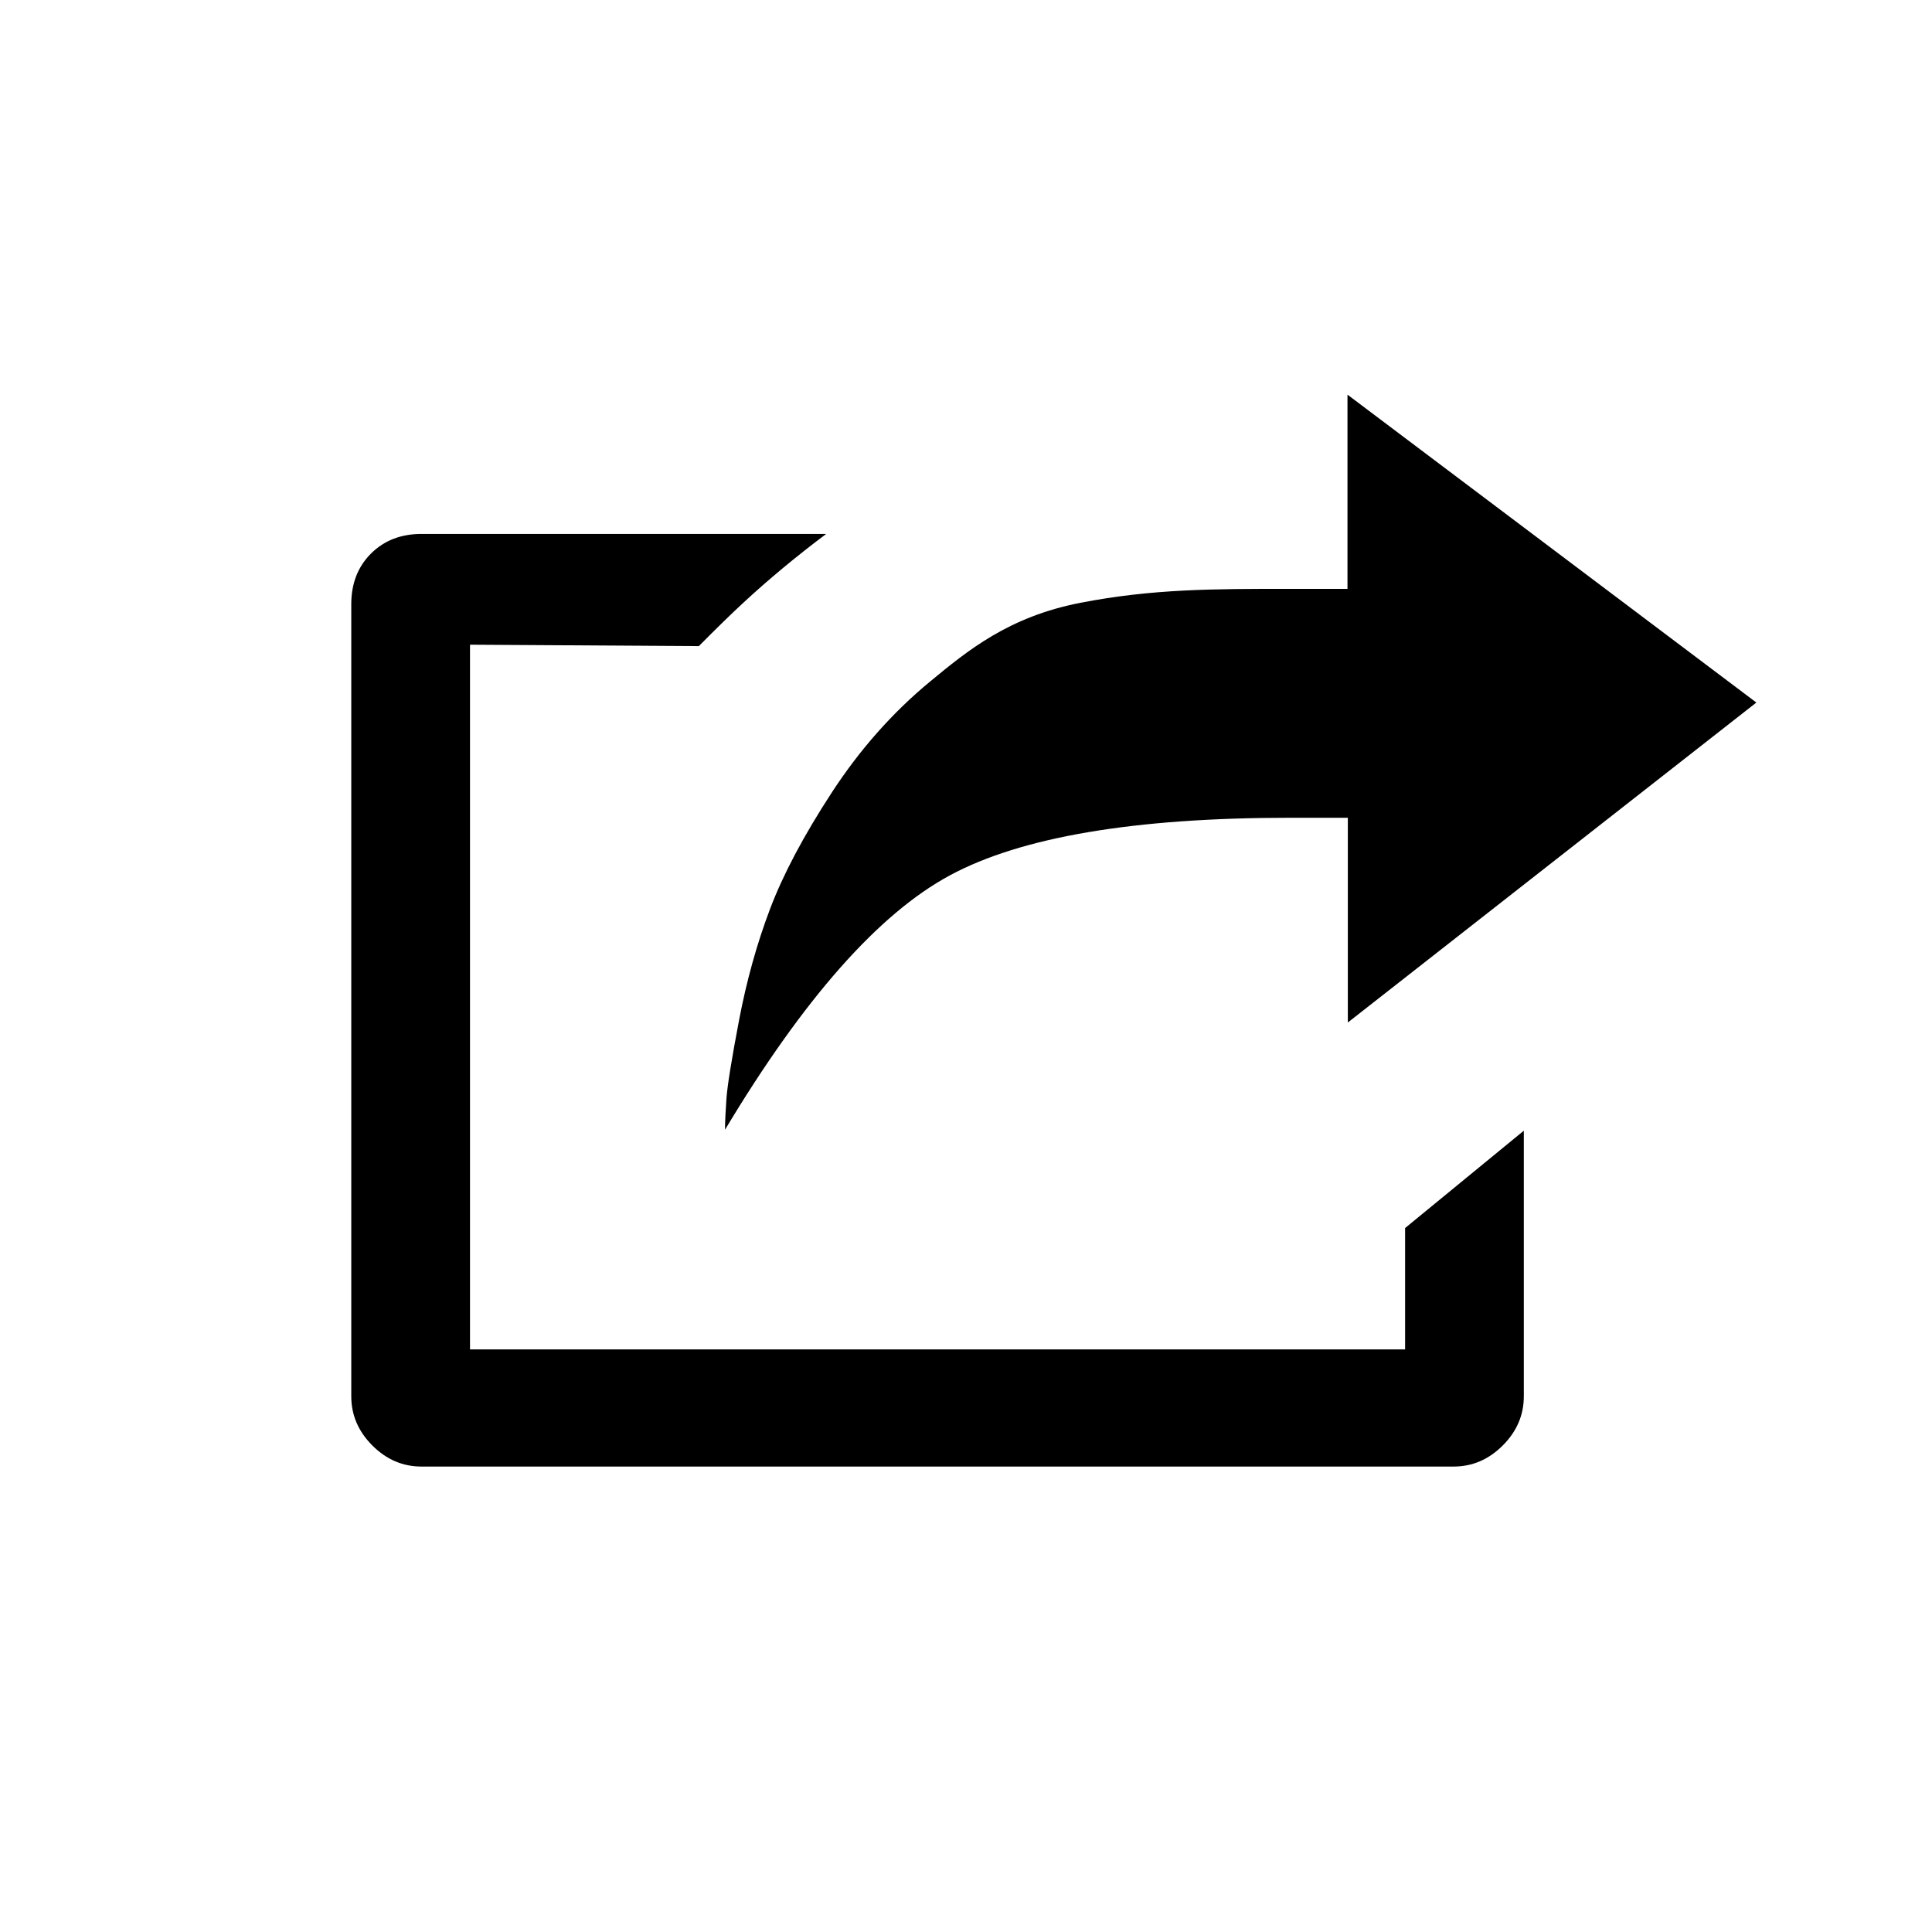 <?xml version="1.0" encoding="UTF-8"?>
<svg width="33px" height="33px" viewBox="0 0 33 33" version="1.1" xmlns="http://www.w3.org/2000/svg" xmlns:xlink="http://www.w3.org/1999/xlink">
    <!-- Generator: Sketch 50.2 (55047) - http://www.bohemiancoding.com/sketch -->
    <title>icon/share/black</title>
    <desc>Created with Sketch.</desc>
    <defs></defs>
    <g id="icon/share/black" stroke="none" stroke-width="1" fill="none" fill-rule="evenodd">
        <path d="M24,23.049 L24,20.976 L26.028,19.313 L26.028,23.85 C26.028,24.17 25.908,24.45 25.668,24.69 C25.428,24.93 25.148,25.05 24.828,25.05 L7.2,25.05 C6.88,25.05 6.6,24.93 6.36,24.69 C6.12,24.45 6,24.17 6,23.85 L6,10.32 C6,9.968 6.112,9.68 6.336,9.456 C6.56,9.232 6.848,9.12 7.2,9.12 L14.112,9.12 C13.6,9.504 13.128,9.896 12.696,10.296 C12.484,10.492 12.231,10.739 11.937,11.036 L8.028,11.012 L8.028,23.049 L24,23.049 Z M22.032,13.968 C19.376,13.968 17.44,14.296 16.224,14.952 C15.008,15.608 13.728,17.056 12.384,19.296 C12.384,19.168 12.392,18.992 12.408,18.768 C12.424,18.544 12.496,18.096 12.624,17.424 C12.752,16.752 12.928,16.12 13.152,15.528 C13.376,14.936 13.728,14.272 14.208,13.536 C14.688,12.8 15.248,12.168 15.888,11.64 C16.528,11.112 17.229,10.534 18.456,10.296 C19.683,10.058 20.72,10.058 22.032,10.058 L23.016,10.058 L23.016,6.741 L30,12 L23.022,17.465 L23.022,13.968 L22.032,13.968 Z" id="" fill="#000000"></path>
    </g>
</svg>